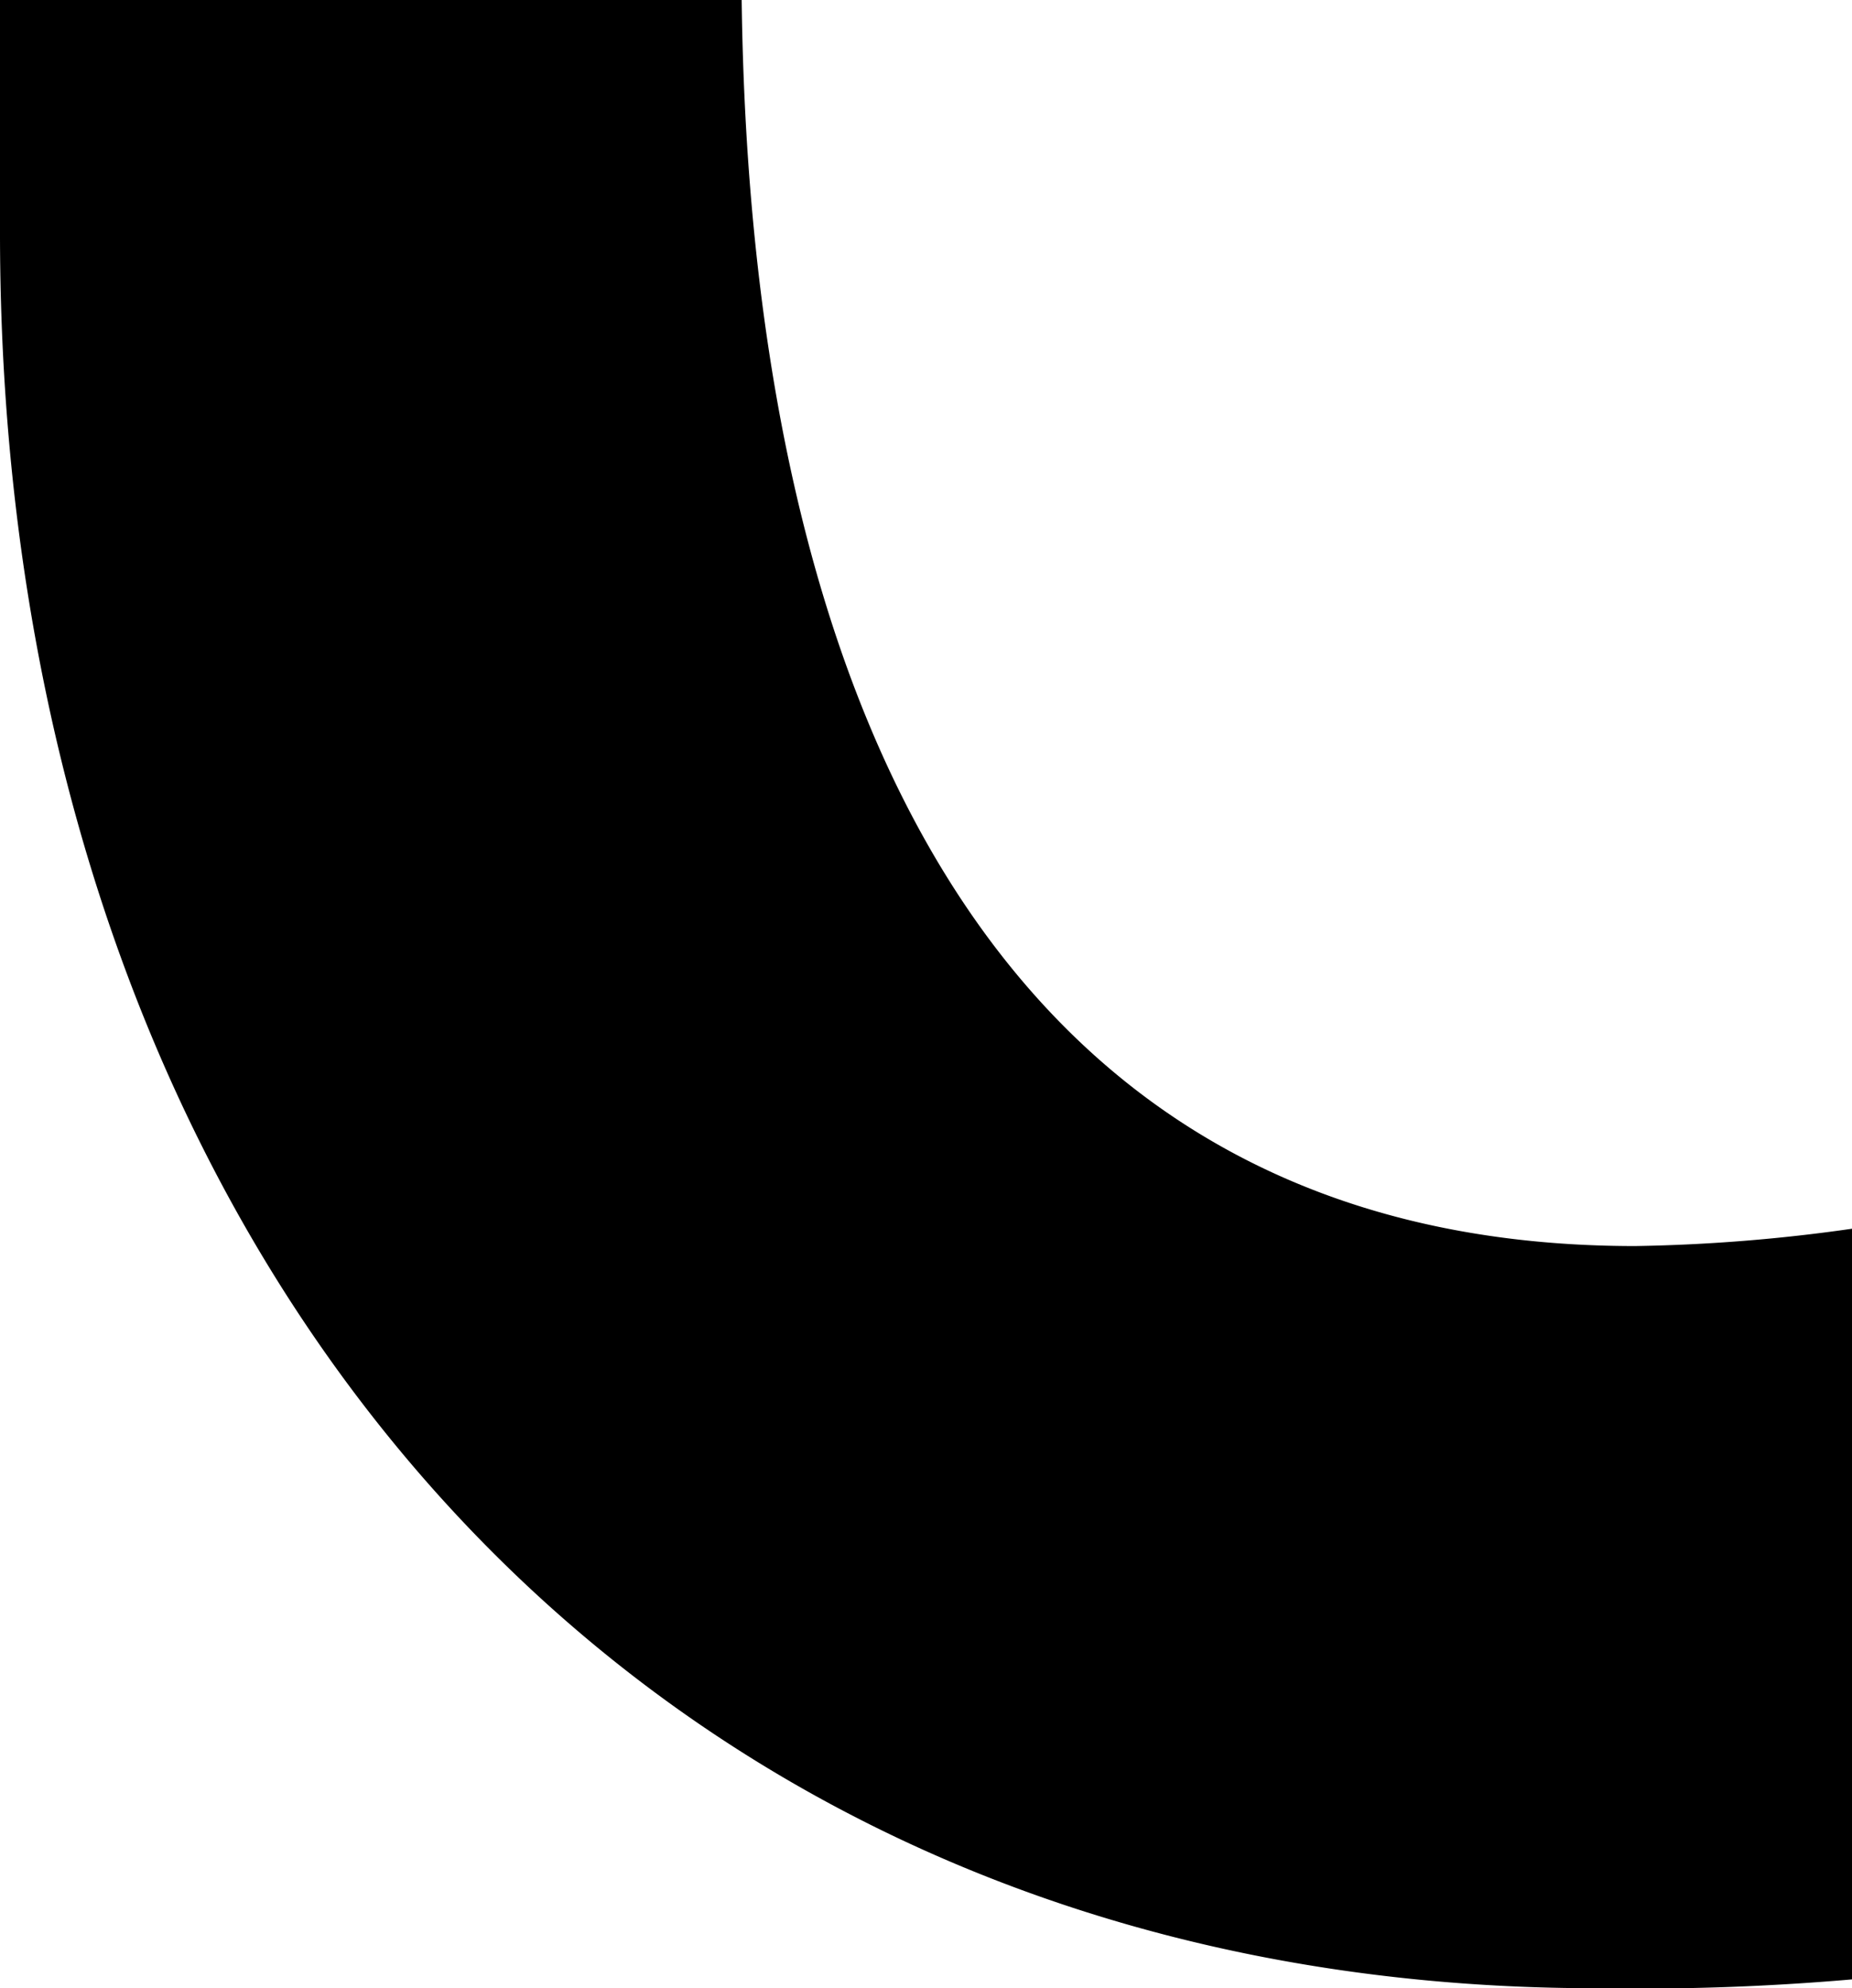 <svg xmlns="http://www.w3.org/2000/svg" viewBox="0 0 16.98 18.225"><title>bottom_curl</title><g id="Layer_2" data-name="Layer 2"><g id="Layer_1-2" data-name="Layer 1"><path d="M0,2.135c0,9.379,5.822,16.09,14.636,16.09a22.632,22.632,0,0,0,2.345-.081V11.263a15.66,15.66,0,0,1-1.991.159C9.054,11.421,6.88,6.283,6.8,0H0Z"/></g></g></svg>